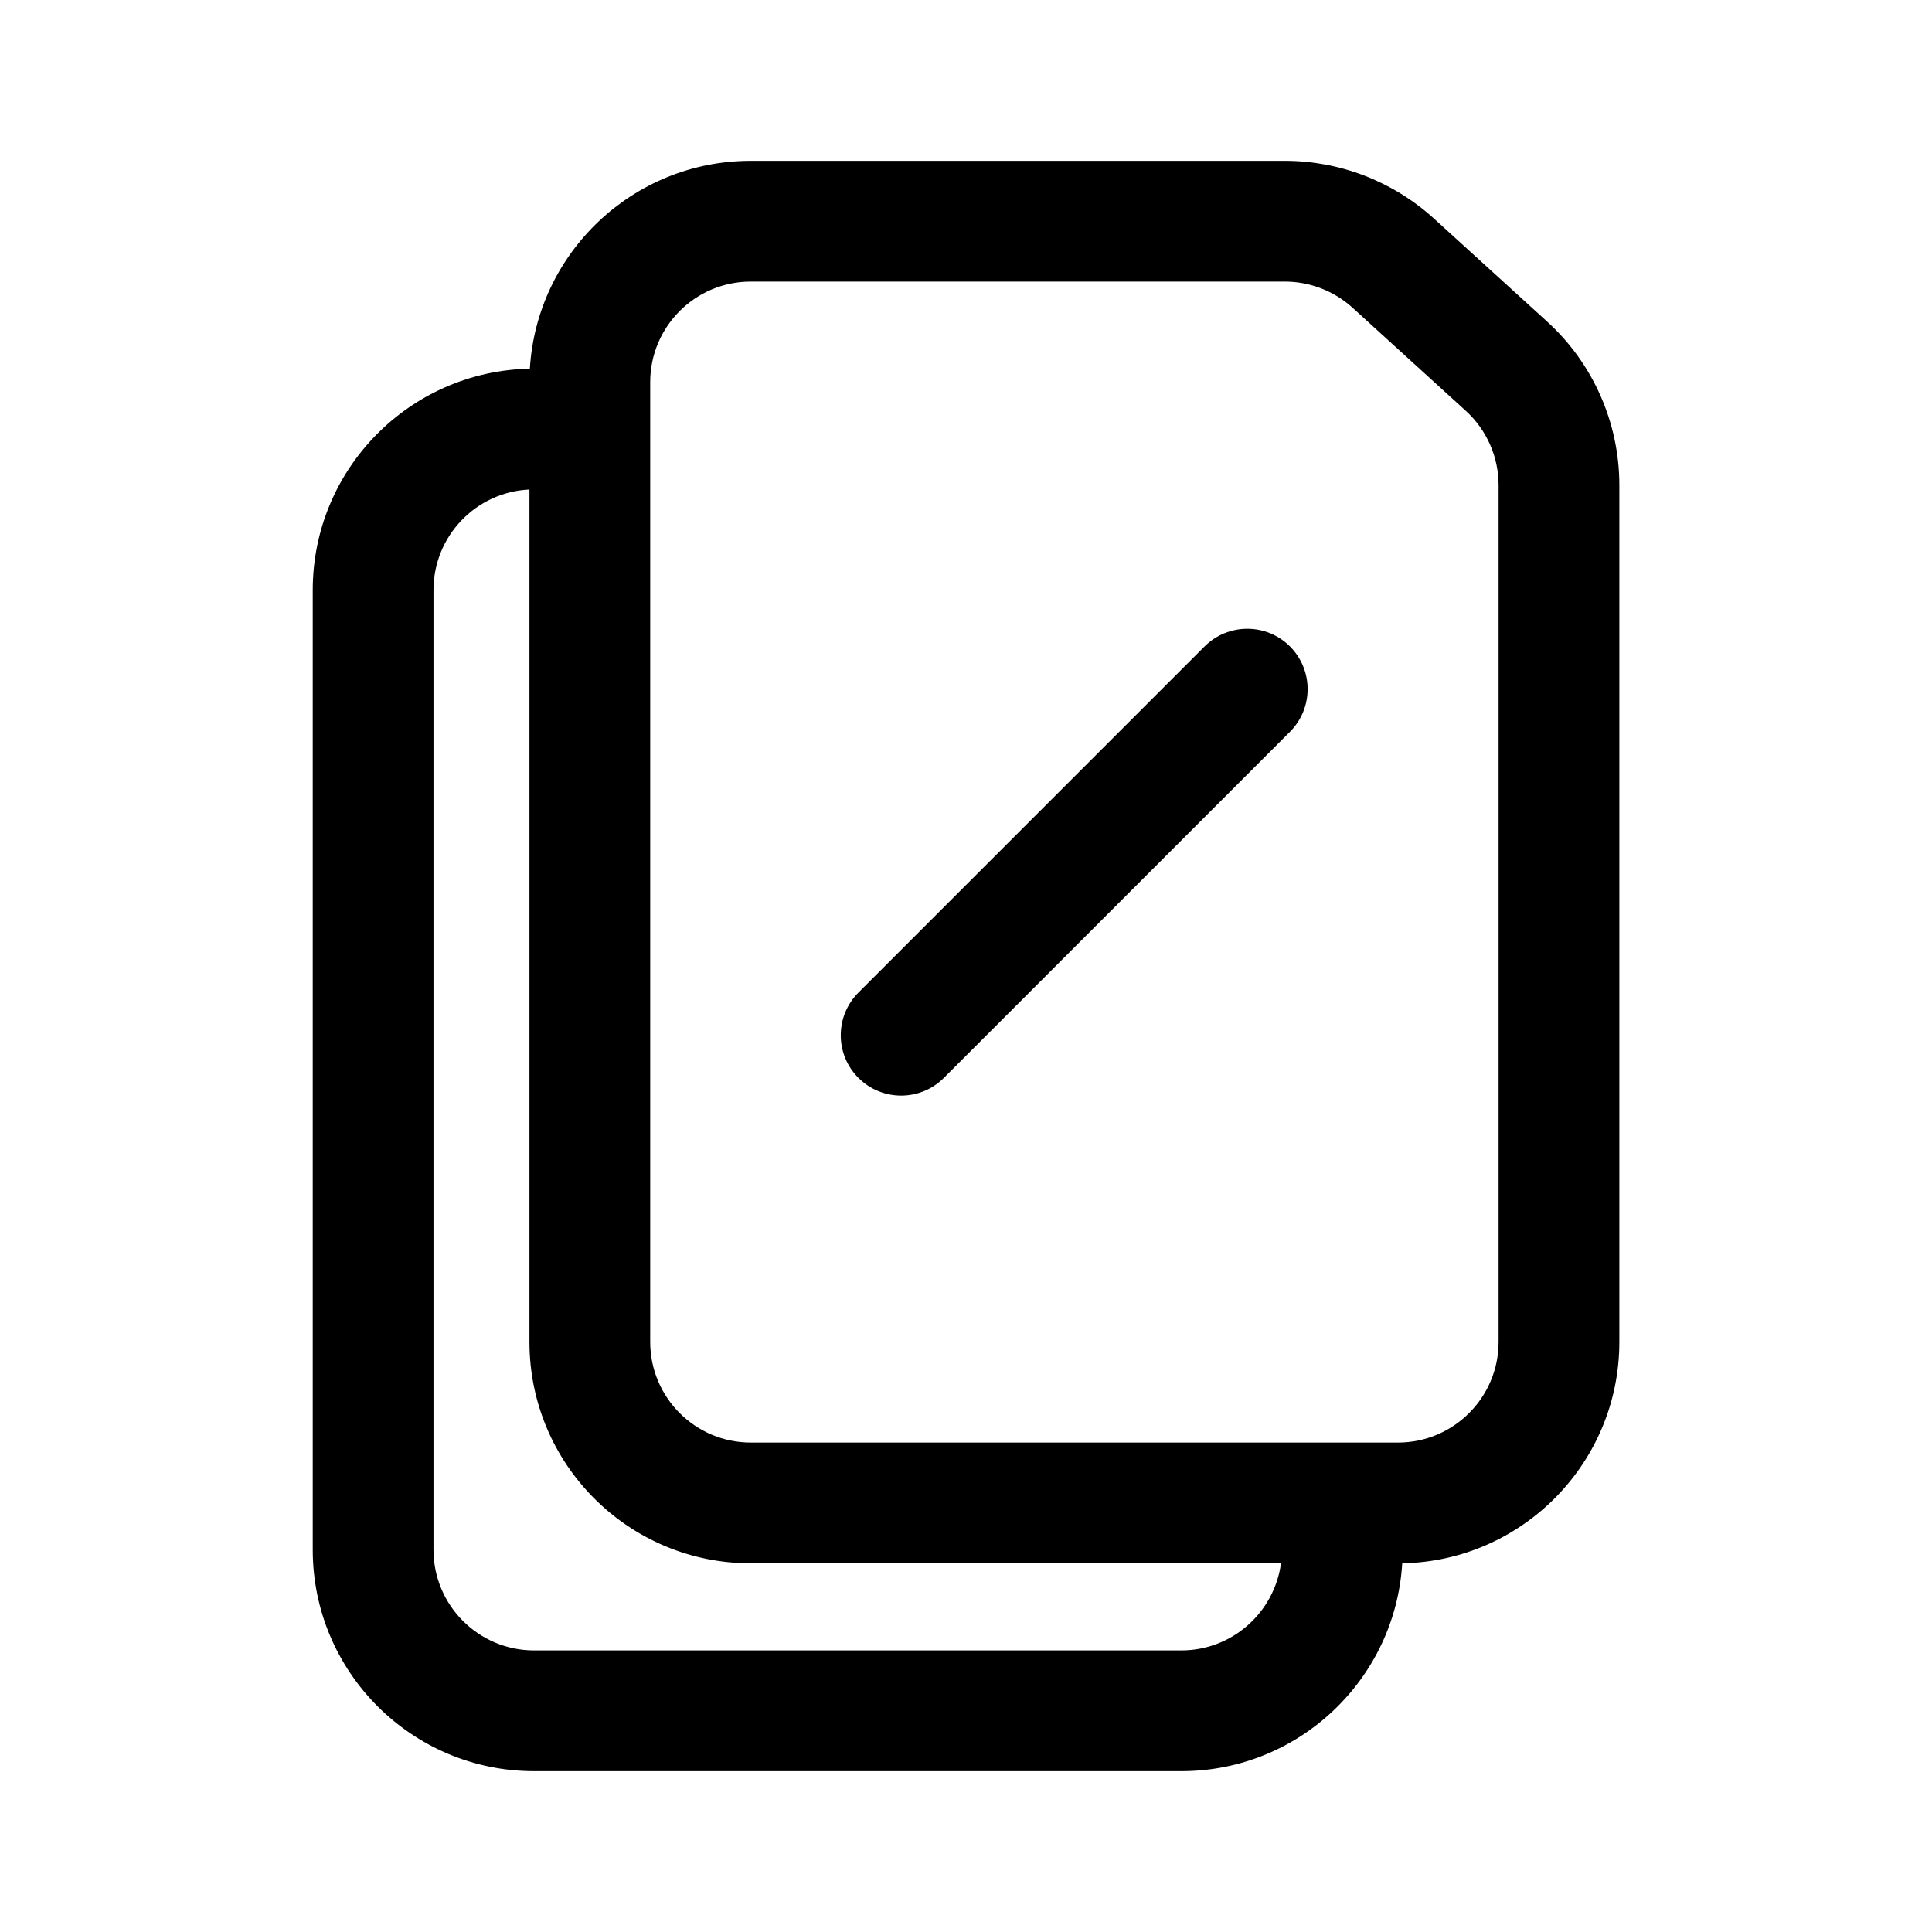 <svg width="24" height="24" viewBox="0 0 24 24" xmlns="http://www.w3.org/2000/svg">
<path fill-rule="evenodd" clip-rule="evenodd" d="M8.077 4.748C8.077 4.058 8.636 3.498 9.327 3.498H14.184H15.961C16.273 3.498 16.573 3.615 16.803 3.824L18.207 5.102C18.468 5.339 18.616 5.675 18.616 6.027V7.537V16.67C18.616 17.36 18.056 17.92 17.366 17.92H9.327C8.636 17.92 8.077 17.36 8.077 16.67V4.748ZM6.577 6.081C5.913 6.111 5.385 6.659 5.385 7.33V19.252C5.385 19.942 5.944 20.502 6.635 20.502H14.674C15.307 20.502 15.83 20.031 15.913 19.42H9.327C7.808 19.42 6.577 18.189 6.577 16.67V6.081ZM17.419 19.42C18.913 19.392 20.116 18.171 20.116 16.67V7.537V6.027C20.116 5.252 19.79 4.514 19.217 3.993L17.813 2.715C17.306 2.254 16.646 1.998 15.961 1.998H14.184H9.327C7.864 1.998 6.669 3.14 6.582 4.58C5.087 4.609 3.885 5.829 3.885 7.33V19.252C3.885 20.77 5.116 22.002 6.635 22.002H14.674C16.136 22.002 17.332 20.86 17.419 19.42ZM16.024 9.091C16.317 8.798 16.317 8.323 16.024 8.03C15.732 7.738 15.257 7.738 14.964 8.03L10.664 12.33C10.371 12.623 10.371 13.098 10.664 13.39C10.957 13.683 11.432 13.683 11.725 13.39L16.024 9.091Z"/>
</svg>

